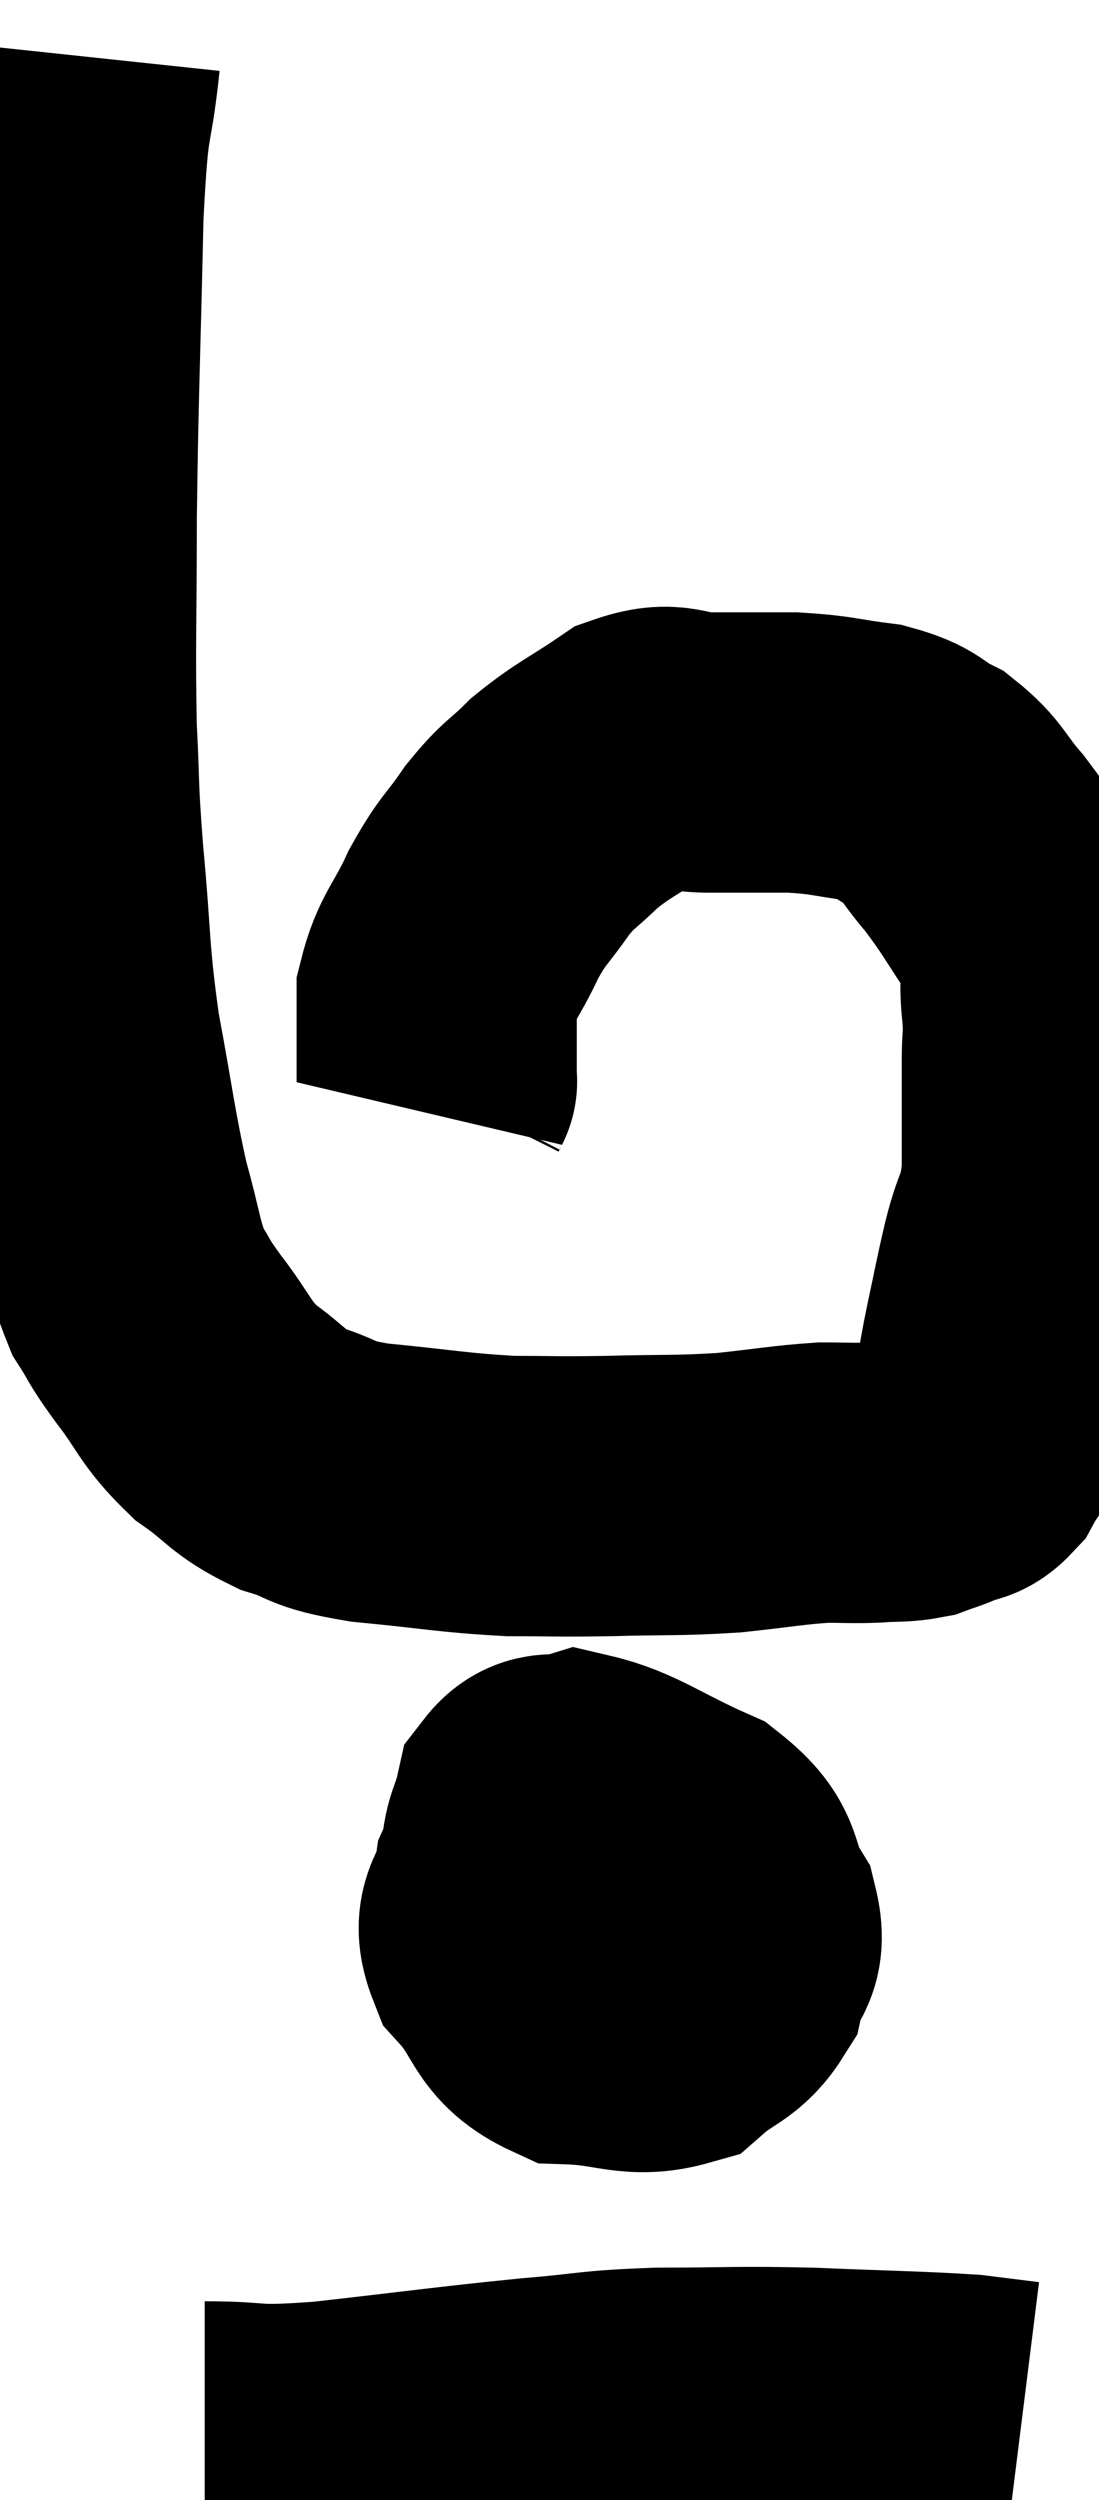 <svg xmlns="http://www.w3.org/2000/svg" viewBox="13.867 1.34 19.613 44.587" width="19.613" height="44.587"><path d="M 15.3 2.34 C 15.15 3.75, 15.105 3.105, 15 5.16 C 14.94 7.86, 14.91 8.265, 14.88 10.56 C 14.88 12.45, 14.85 12.825, 14.88 14.34 C 14.94 15.48, 14.895 15.255, 15 16.62 C 15.15 18.21, 15.09 18.285, 15.3 19.8 C 15.57 21.24, 15.585 21.54, 15.84 22.68 C 16.08 23.52, 16.065 23.73, 16.32 24.36 C 16.59 24.78, 16.47 24.66, 16.86 25.2 C 17.37 25.86, 17.325 25.98, 17.88 26.52 C 18.48 26.94, 18.435 27.045, 19.08 27.36 C 19.77 27.57, 19.485 27.615, 20.46 27.78 C 21.72 27.9, 21.915 27.96, 22.98 28.02 C 23.85 28.02, 23.745 28.035, 24.72 28.02 C 25.8 27.99, 25.92 28.02, 26.88 27.96 C 27.72 27.87, 27.915 27.825, 28.56 27.78 C 29.01 27.78, 29.04 27.795, 29.46 27.78 C 29.85 27.75, 29.925 27.78, 30.24 27.72 C 30.48 27.63, 30.48 27.645, 30.72 27.54 C 30.96 27.42, 30.99 27.525, 31.2 27.3 C 31.38 26.97, 31.455 26.955, 31.56 26.64 C 31.59 26.34, 31.56 26.43, 31.62 26.04 C 31.71 25.56, 31.68 25.665, 31.8 25.08 C 31.95 24.39, 31.935 24.405, 32.1 23.7 C 32.28 22.98, 32.37 23.13, 32.46 22.26 C 32.46 21.24, 32.46 20.955, 32.46 20.22 C 32.46 19.77, 32.505 19.905, 32.46 19.32 C 32.37 18.6, 32.58 18.615, 32.28 17.88 C 31.77 17.13, 31.725 16.995, 31.26 16.38 C 30.84 15.9, 30.87 15.78, 30.42 15.42 C 29.94 15.18, 30.06 15.105, 29.46 14.94 C 28.74 14.85, 28.755 14.805, 28.02 14.76 C 27.27 14.76, 27.21 14.76, 26.52 14.76 C 25.89 14.76, 25.905 14.535, 25.26 14.76 C 24.6 15.21, 24.48 15.225, 23.94 15.66 C 23.52 16.08, 23.505 16.005, 23.1 16.5 C 22.71 17.07, 22.68 16.995, 22.32 17.64 C 21.99 18.36, 21.825 18.42, 21.66 19.08 C 21.66 19.68, 21.66 19.89, 21.66 20.28 C 21.66 20.46, 21.66 20.55, 21.66 20.64 C 21.66 20.64, 21.675 20.61, 21.66 20.64 L 21.6 20.76" fill="none" stroke="black" stroke-width="5"></path><path d="M 24.18 33.12 C 23.61 33.99, 23.37 34.11, 23.04 34.86 C 22.95 35.49, 22.605 35.475, 22.86 36.12 C 23.46 36.78, 23.31 37.095, 24.06 37.44 C 24.96 37.47, 25.17 37.695, 25.86 37.5 C 26.34 37.08, 26.52 37.14, 26.82 36.66 C 26.94 36.12, 27.21 36.195, 27.06 35.58 C 26.64 34.89, 26.94 34.77, 26.22 34.2 C 25.2 33.75, 24.885 33.465, 24.18 33.3 C 23.79 33.42, 23.655 33.21, 23.4 33.54 C 23.28 34.08, 23.175 34.035, 23.16 34.62 C 23.25 35.25, 22.965 35.4, 23.34 35.88 C 24 36.21, 23.94 36.465, 24.66 36.54 C 25.44 36.36, 25.815 36.51, 26.22 36.18 C 26.25 35.7, 26.31 35.55, 26.28 35.22 C 26.19 35.04, 26.52 34.98, 26.1 34.86 C 25.35 34.8, 25.14 34.605, 24.6 34.74 C 24.27 35.07, 24.12 35.04, 23.94 35.4 C 23.91 35.79, 23.73 35.85, 23.88 36.18 C 24.21 36.45, 24.285 36.585, 24.54 36.72 C 24.72 36.72, 24.765 36.795, 24.9 36.72 L 25.08 36.42" fill="none" stroke="black" stroke-width="5"></path><path d="M 17.52 44.88 C 18.6 44.88, 18.21 44.985, 19.68 44.88 C 21.54 44.67, 21.915 44.61, 23.4 44.46 C 24.51 44.37, 24.39 44.325, 25.62 44.28 C 26.97 44.28, 26.94 44.25, 28.32 44.28 C 29.73 44.34, 30.195 44.34, 31.14 44.4 C 31.62 44.46, 31.86 44.49, 32.1 44.52 L 32.1 44.52" fill="none" stroke="black" stroke-width="5"></path></svg>